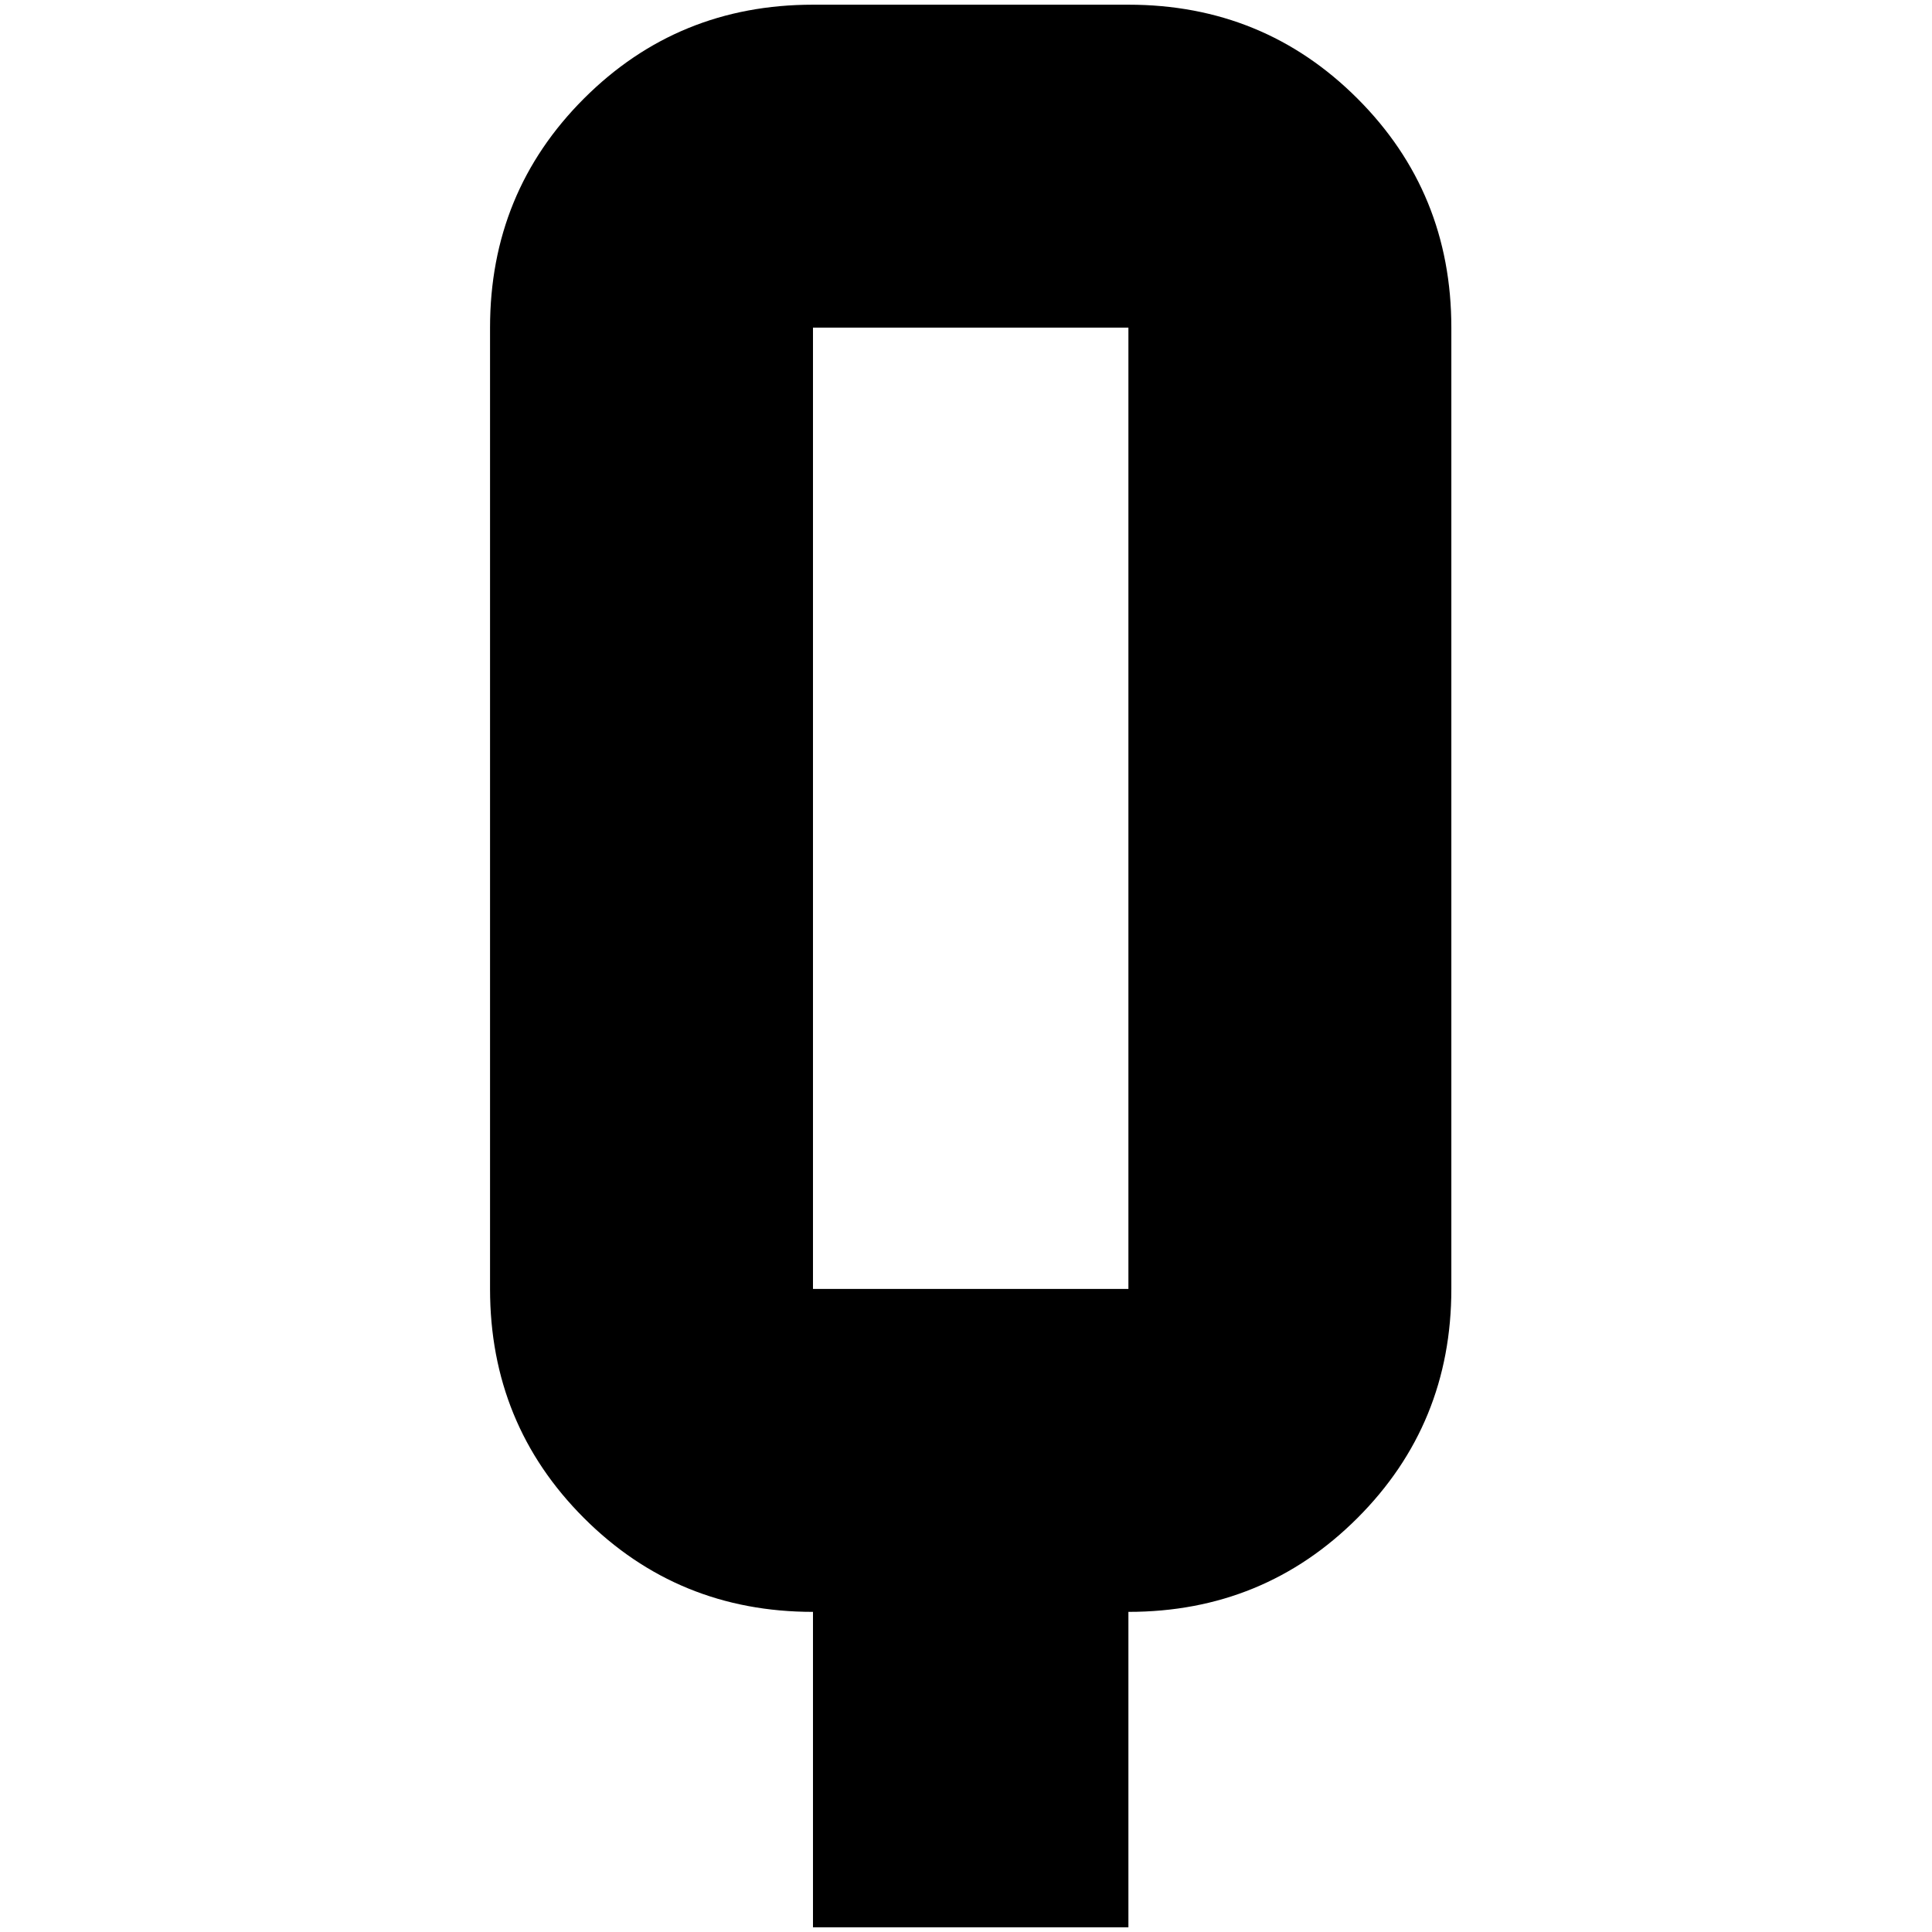 <?xml version="1.0" standalone="no"?>
<!DOCTYPE svg PUBLIC "-//W3C//DTD SVG 1.1//EN" "http://www.w3.org/Graphics/SVG/1.1/DTD/svg11.dtd" >
<svg xmlns="http://www.w3.org/2000/svg" xmlns:xlink="http://www.w3.org/1999/xlink" version="1.1" width="2048" height="2048" viewBox="-10 0 2058 2048">
   <path fill="currentColor"
d="M856 0q-144 0 -244 100t-100 244v1024q0 144 100 244t244 100v336h336v-336q144 0 244 -100t100 -244v-1024q0 -144 -100 -244t-244 -100h-336zM856 344h336v1024h-336v-1024z" />
</svg>
